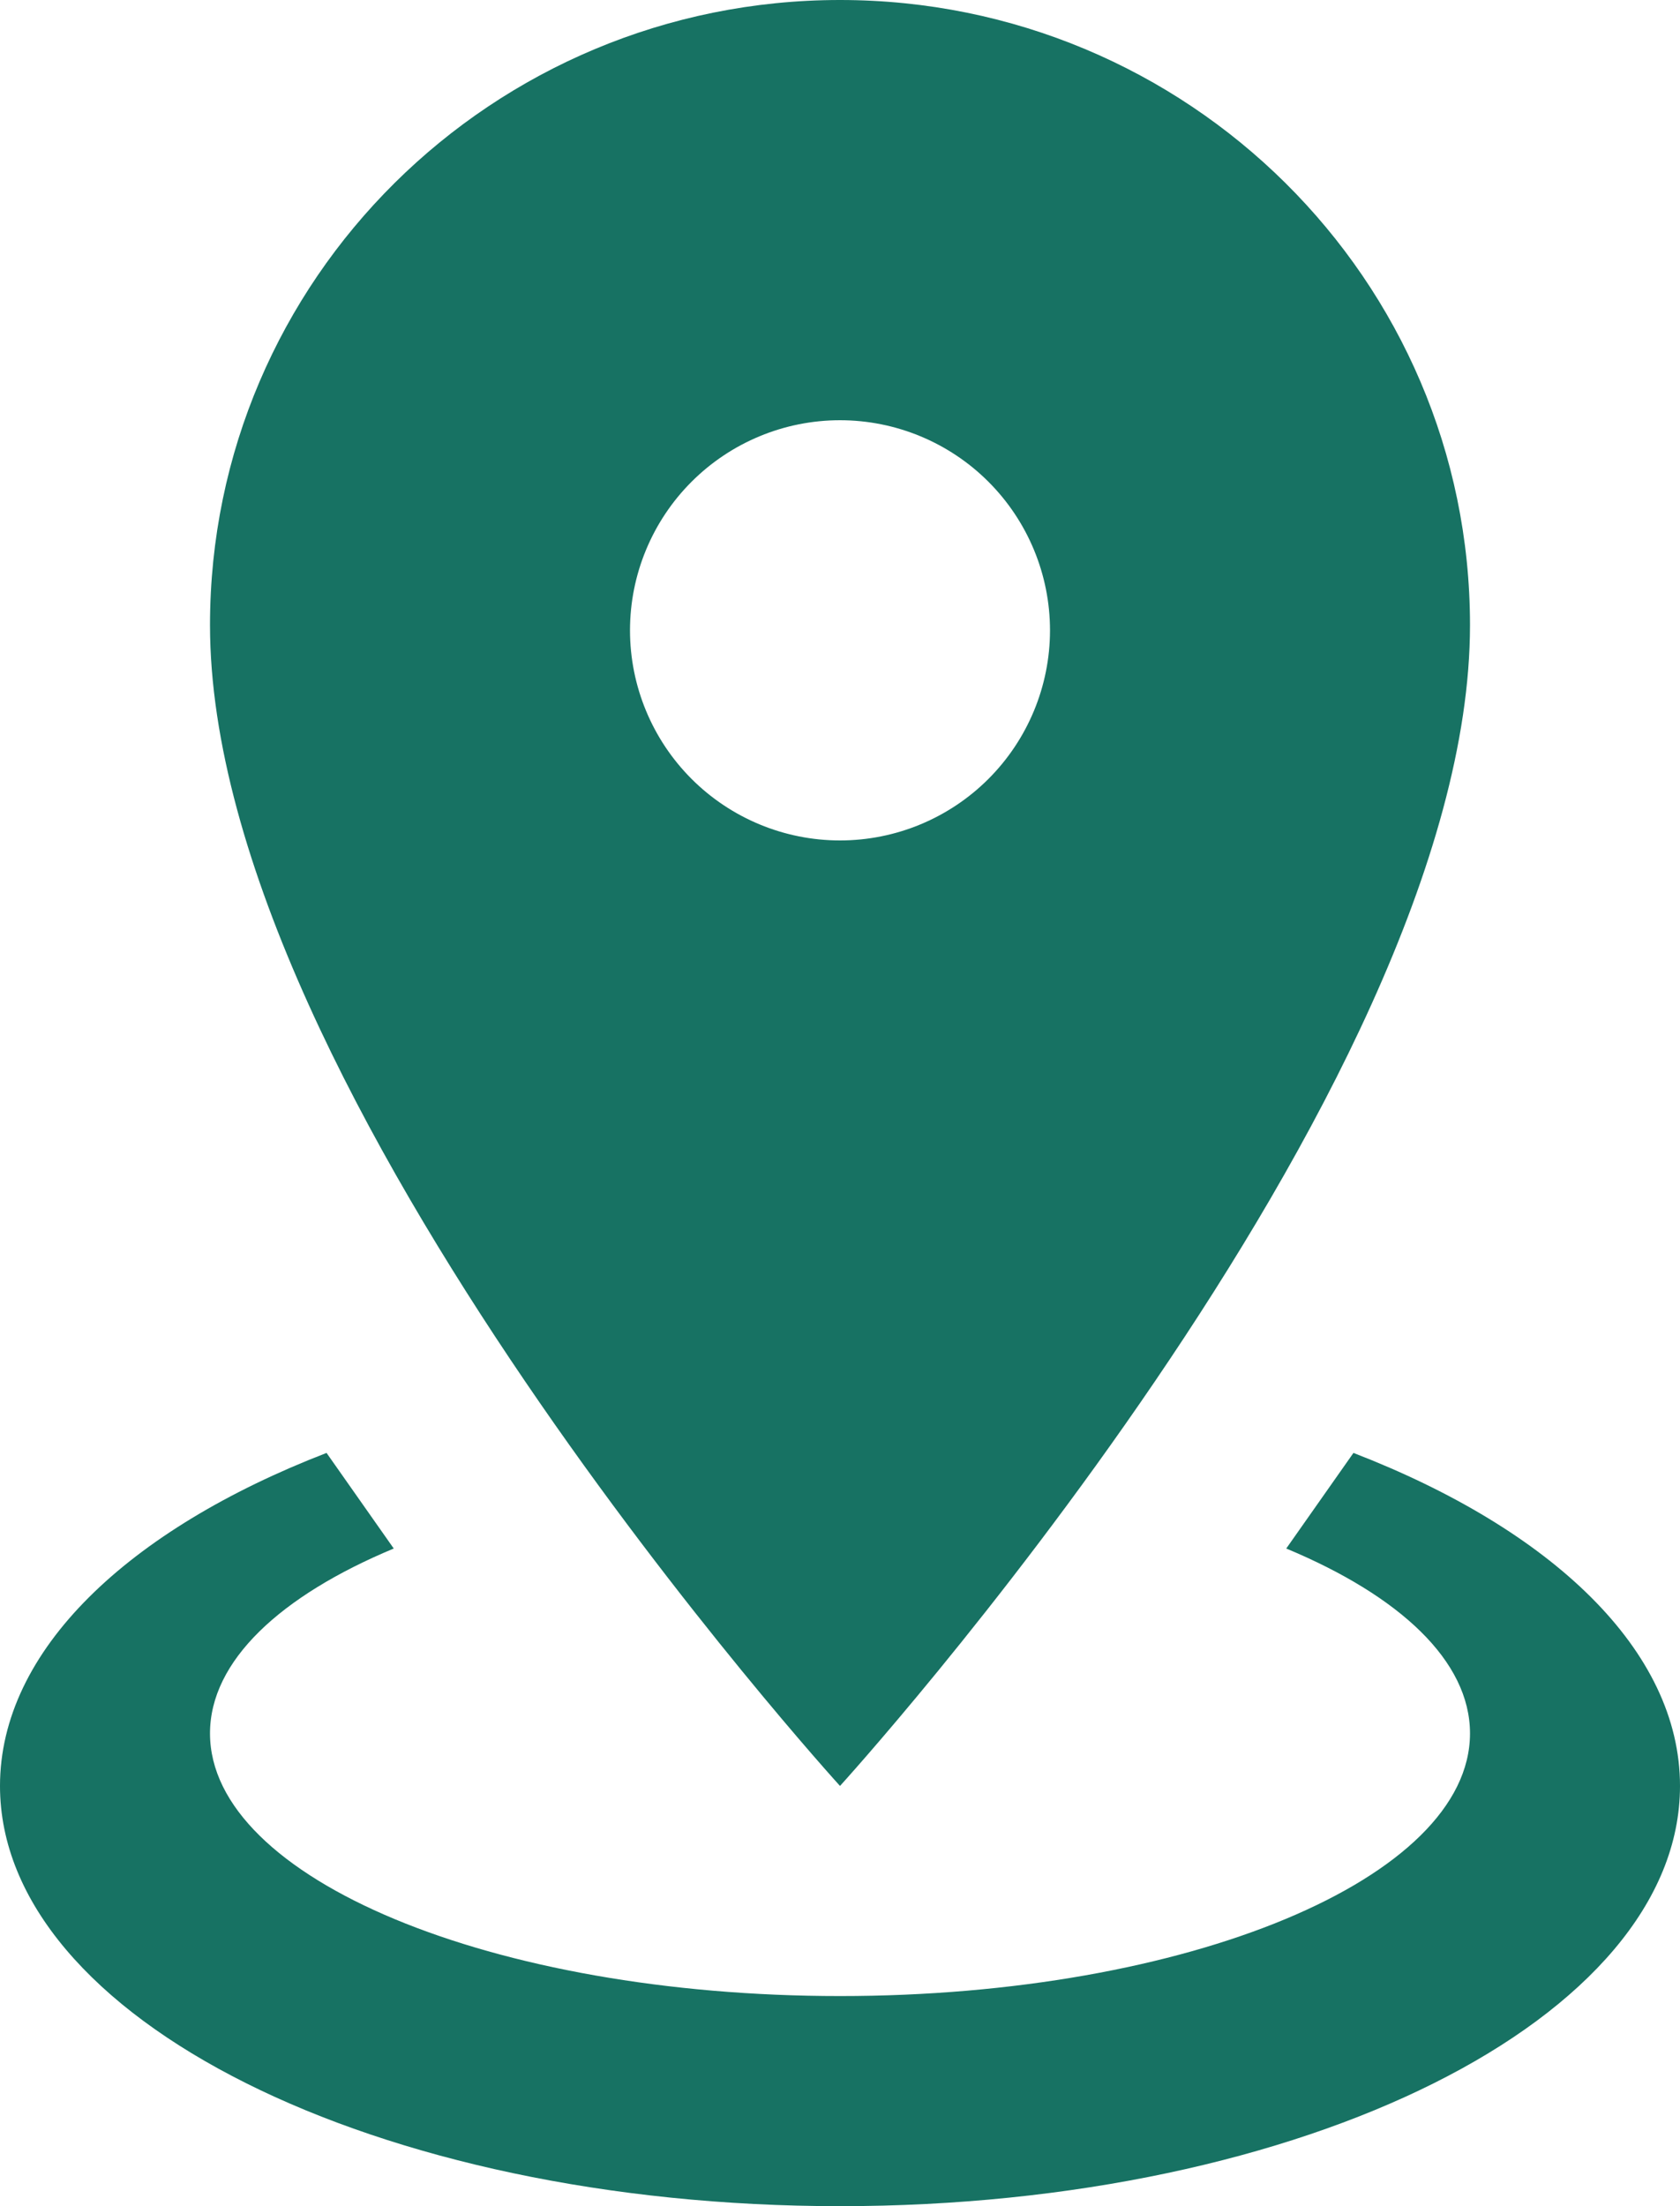 <svg width="16" height="21" viewBox="0 0 16 21" fill="none" xmlns="http://www.w3.org/2000/svg">
<path d="M8 0C11.31 0 14 2.66 14 5.95C14 10.41 8 17 8 17C8 17 2 10.41 2 5.95C2 2.66 4.69 0 8 0ZM8 4C7.47 4 6.961 4.211 6.586 4.586C6.211 4.961 6 5.47 6 6C6 6.53 6.211 7.039 6.586 7.414C6.961 7.789 7.47 8 8 8C8.53 8 9.039 7.789 9.414 7.414C9.789 7.039 10 6.53 10 6C10 5.47 9.789 4.961 9.414 4.586C9.039 4.211 8.53 4 8 4V4ZM16 17C16 19.21 12.42 21 8 21C3.58 21 0 19.21 0 17C0 15.71 1.22 14.56 3.11 13.83L3.75 14.74C2.67 15.19 2 15.81 2 16.5C2 17.88 4.69 19 8 19C11.31 19 14 17.88 14 16.5C14 15.81 13.33 15.19 12.25 14.74L12.89 13.83C14.78 14.56 16 15.71 16 17Z" fill="#177263"/>
</svg>
